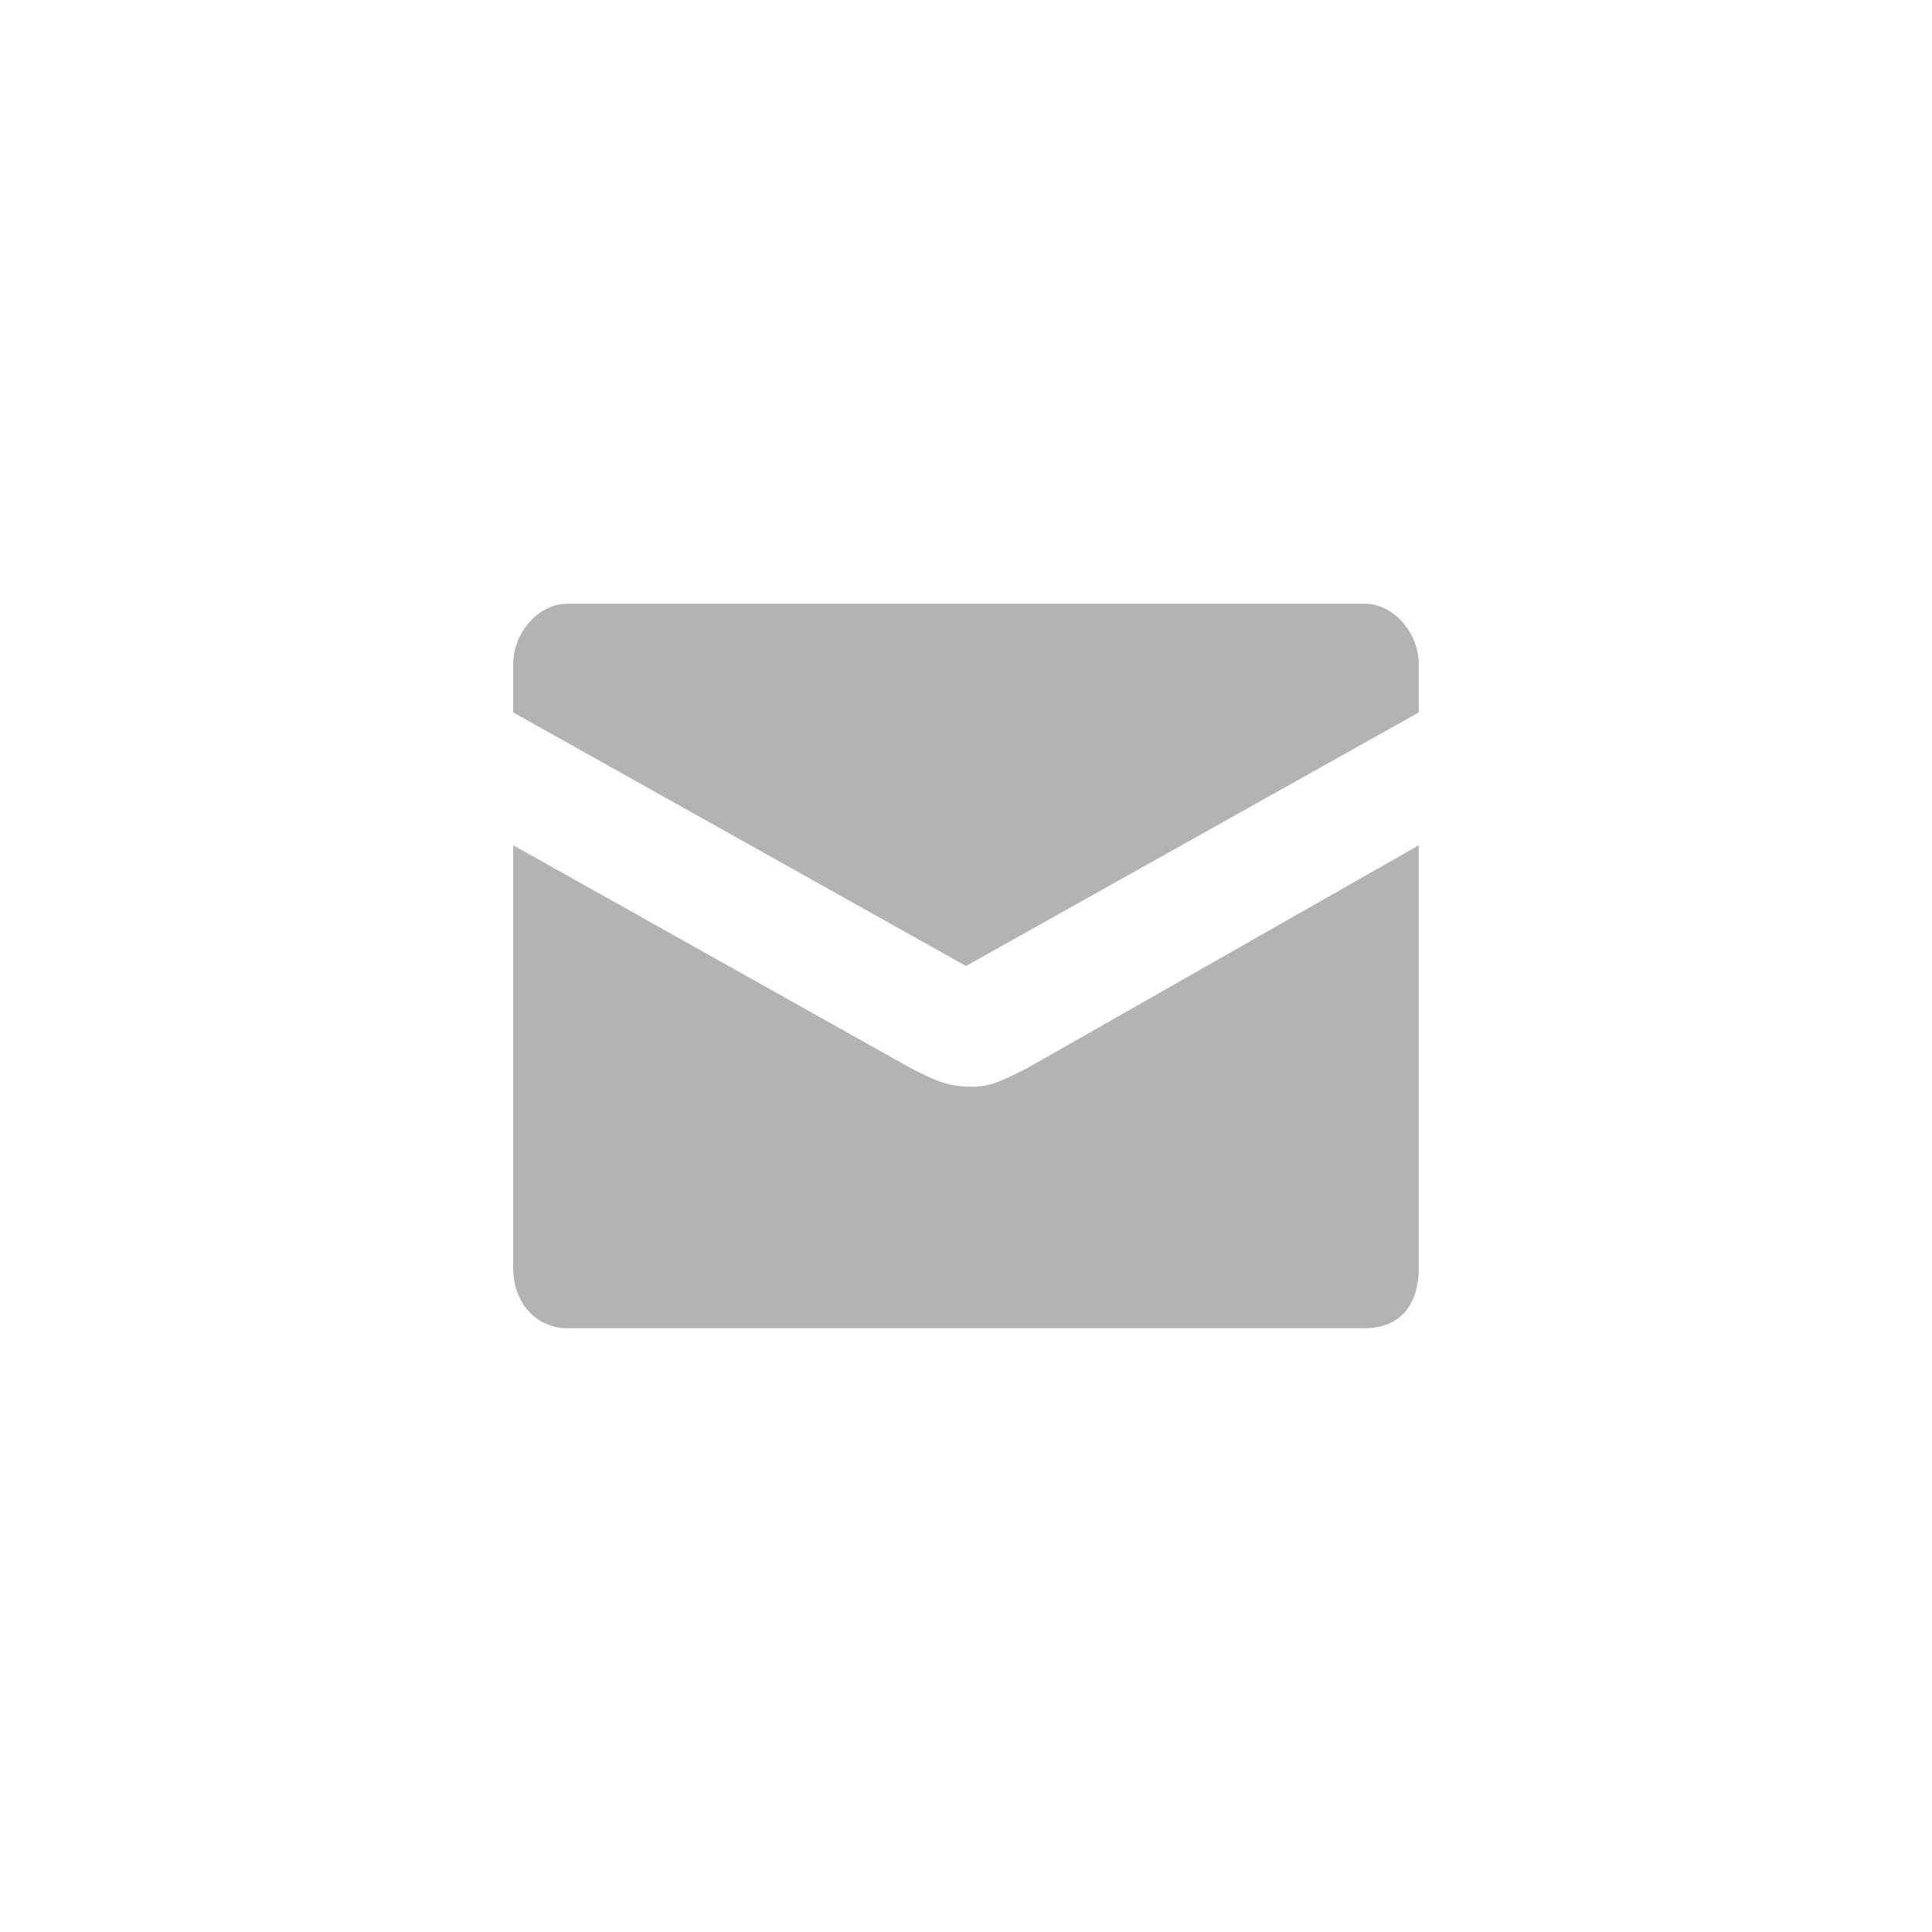 <svg width="32" height="32" viewBox="0 0 32 32" fill="none" xmlns="http://www.w3.org/2000/svg">
<g clip-path="url(#clip0_8100:315)">
<path d="M16.1 18C15.7 18 15.5 17.9 15.1 17.7L8.5 14V21C8.5 21.6 8.9 22 9.4 22H22.6C23.2 22 23.5 21.6 23.5 21V14L17 17.7C16.6 17.9 16.4 18 16.1 18ZM22.6 10H9.4C8.9 10 8.5 10.5 8.5 11V11.8L16 16L23.5 11.8V11C23.5 10.5 23.1 10 22.6 10Z" fill="#B3B3B3"/>
</g>
<defs>
<clipPath id="clip0_8100:315">
<rect width="15" height="12" fill="white" transform="translate(8.5 10)"/>
</clipPath>
</defs>
</svg>
